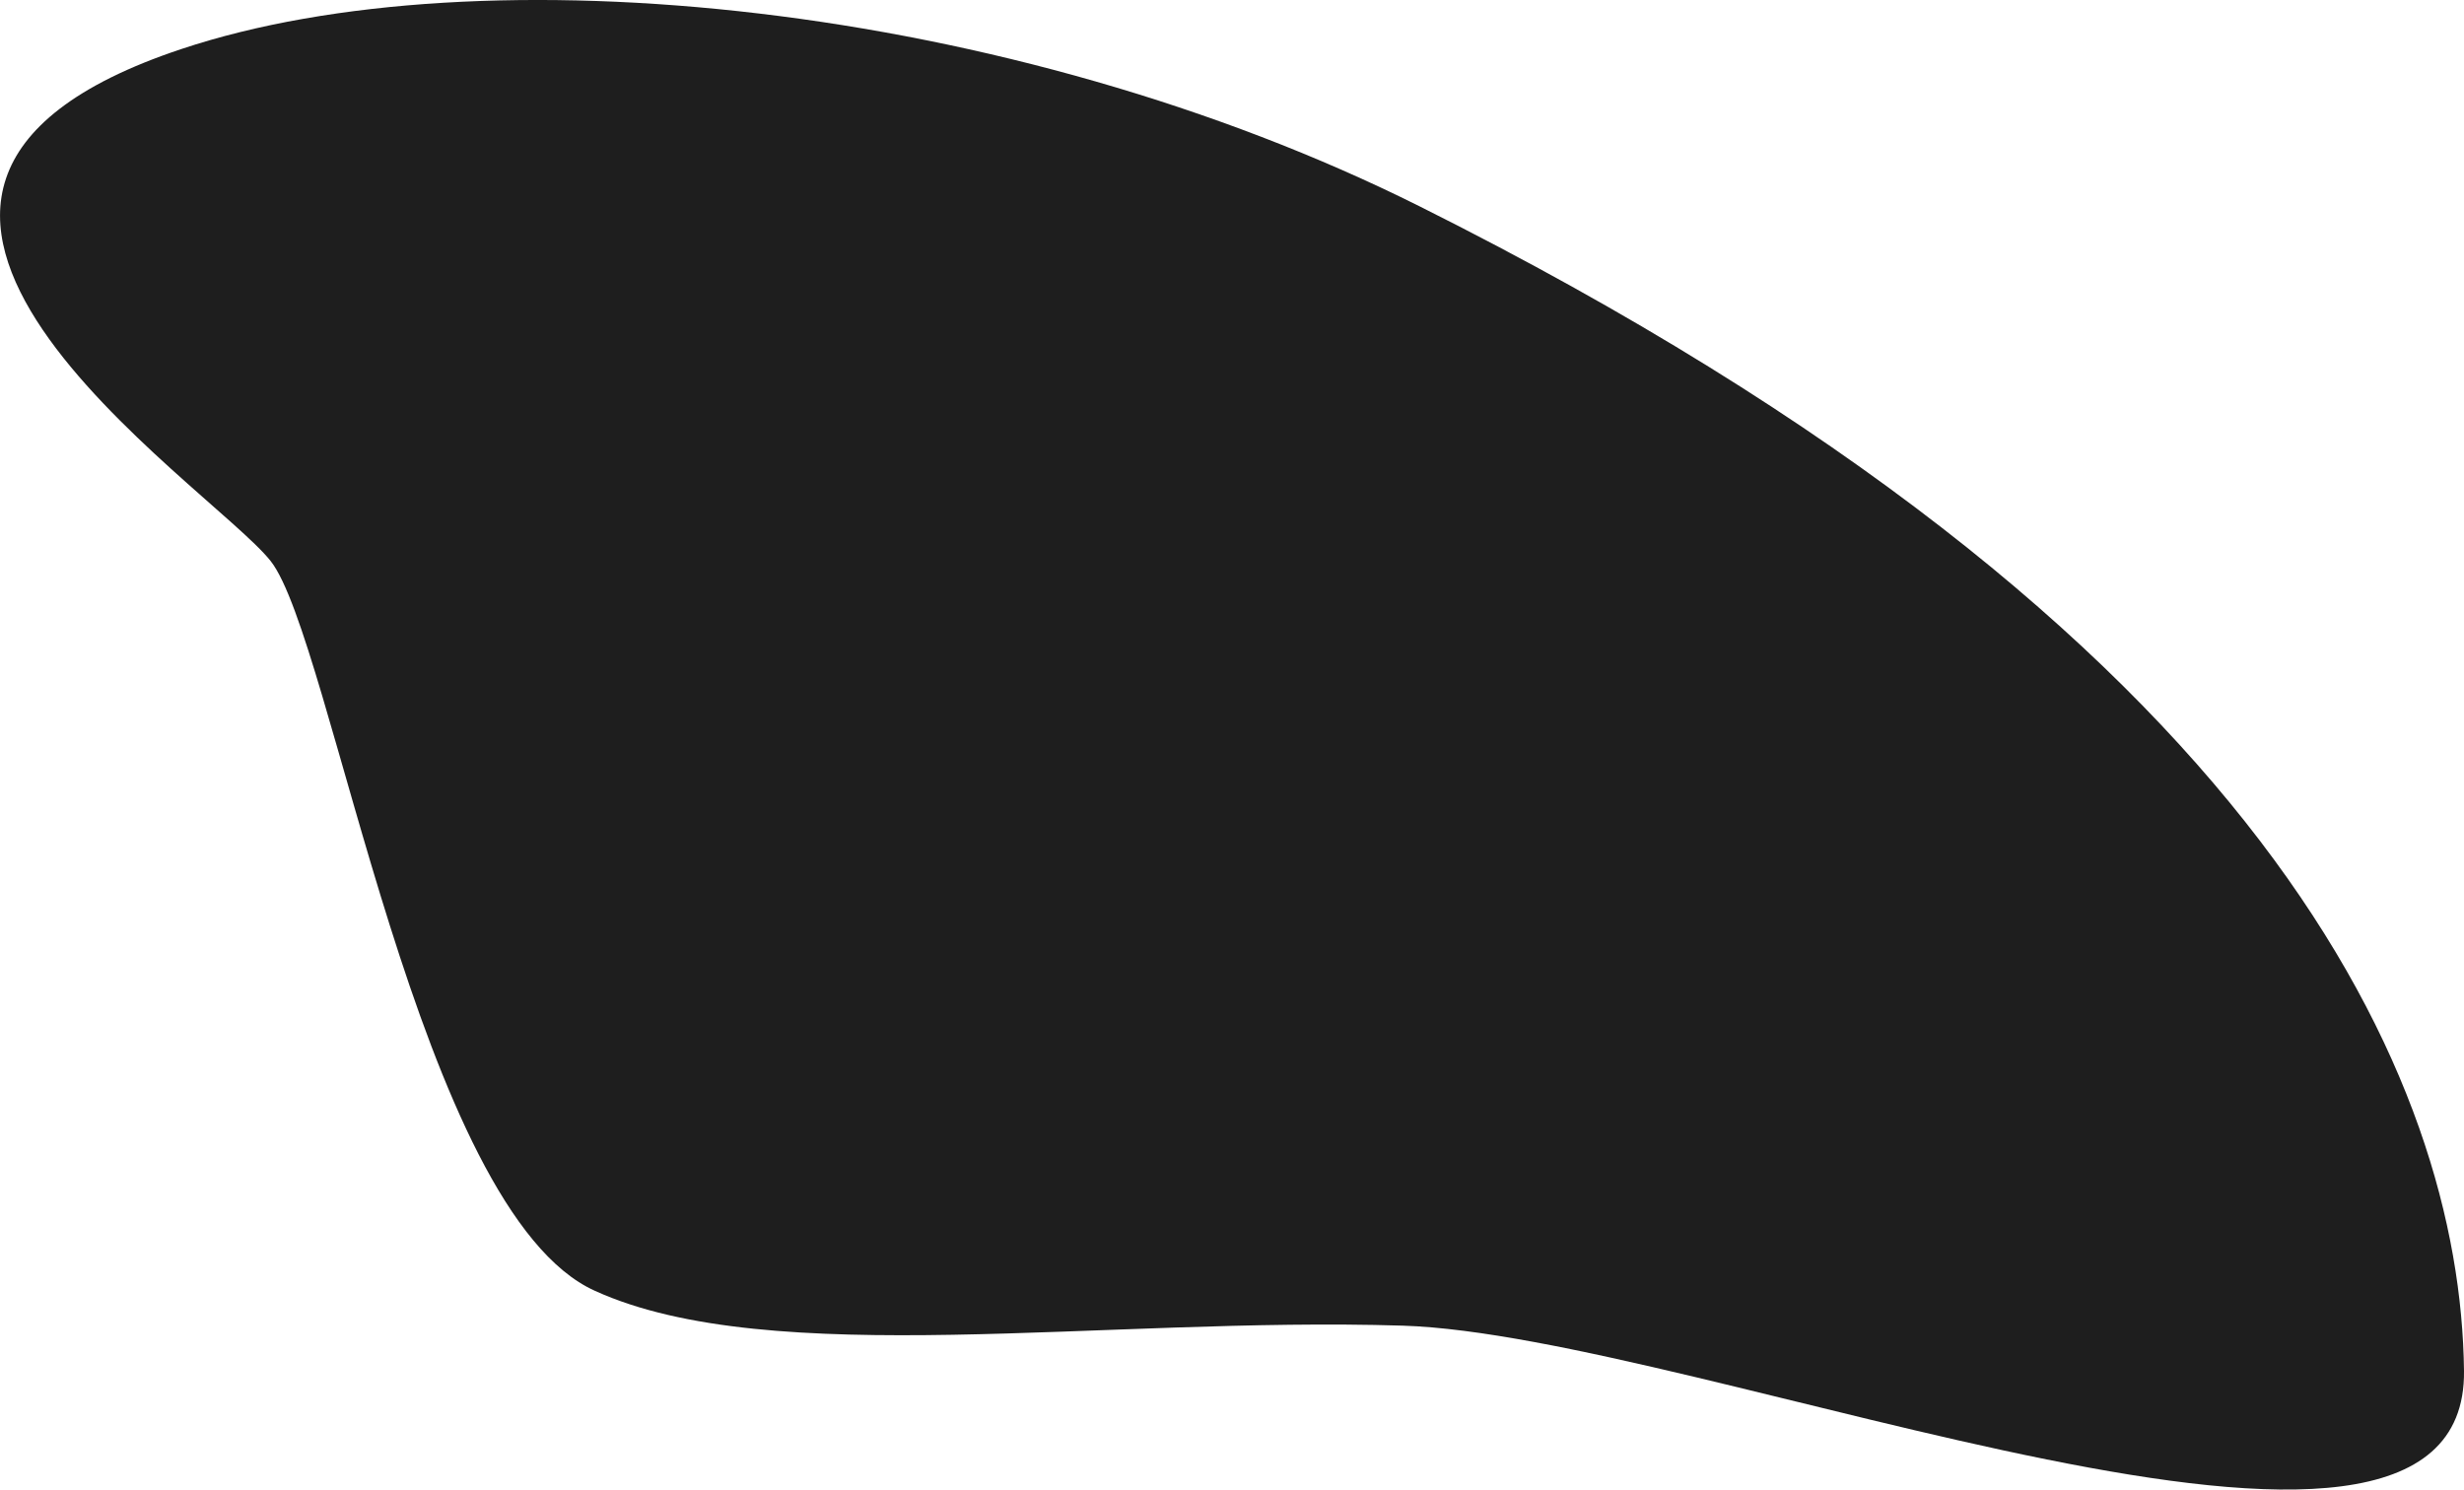 <?xml version="1.0" encoding="UTF-8" standalone="no"?>
<!-- Generator: Adobe Illustrator 24.2.1, SVG Export Plug-In . SVG Version: 6.00 Build 0)  -->

<svg
   xmlns:dc="http://purl.org/dc/elements/1.1/"
   xmlns:cc="http://creativecommons.org/ns#"
   xmlns:rdf="http://www.w3.org/1999/02/22-rdf-syntax-ns#"
   xmlns:svg="http://www.w3.org/2000/svg"
   xmlns="http://www.w3.org/2000/svg"
   xmlns:sodipodi="http://sodipodi.sourceforge.net/DTD/sodipodi-0.dtd"
   xmlns:inkscape="http://www.inkscape.org/namespaces/inkscape"
   version="1.1"
   id="Layer_1"
   x="0px"
   y="0px"
   viewBox="0 0 21.266 12.858"
   xml:space="preserve"
   sodipodi:docname="DiagDownNose.svg"
   width="21.266"
   height="12.858"
   inkscape:version="0.92.4 (5da689c313, 2019-01-14)"><defs
   id="defs13" /><sodipodi:namedview
   pagecolor="#ffffff"
   bordercolor="#666666"
   borderopacity="1"
   objecttolerance="10"
   gridtolerance="10"
   guidetolerance="10"
   inkscape:pageopacity="0"
   inkscape:pageshadow="2"
   inkscape:window-width="1600"
   inkscape:window-height="835"
   id="namedview11"
   showgrid="false"
   inkscape:zoom="3.0903185"
   inkscape:cx="31.491498"
   inkscape:cy="-16.333312"
   inkscape:window-x="0"
   inkscape:window-y="0"
   inkscape:window-maximized="1"
   inkscape:current-layer="g8" />
<style
   type="text/css"
   id="style2">
	.st0{fill:#1E1E1E;}
</style>
<g
   id="g8"
   transform="translate(-407.664,-312.957)">
	<path
   class="st0"
   d="m 409.23,313.38 c 2.58,-0.86 7.15,-0.41 10.69,1.36 7.34,3.67 8.98,7.57 9.01,10.05 0.03,2.48 -6.58,-0.31 -9.16,-0.39 -2.58,-0.08 -5.45,0.39 -6.97,-0.3 -1.52,-0.68 -2.27,-5.63 -2.8,-6.3 -0.52,-0.66 -4.47,-3.19 -0.77,-4.42 z"
   id="path4"
   inkscape:connector-curvature="0"
   style="fill:#1e1e1e" />
	
</g>
</svg>